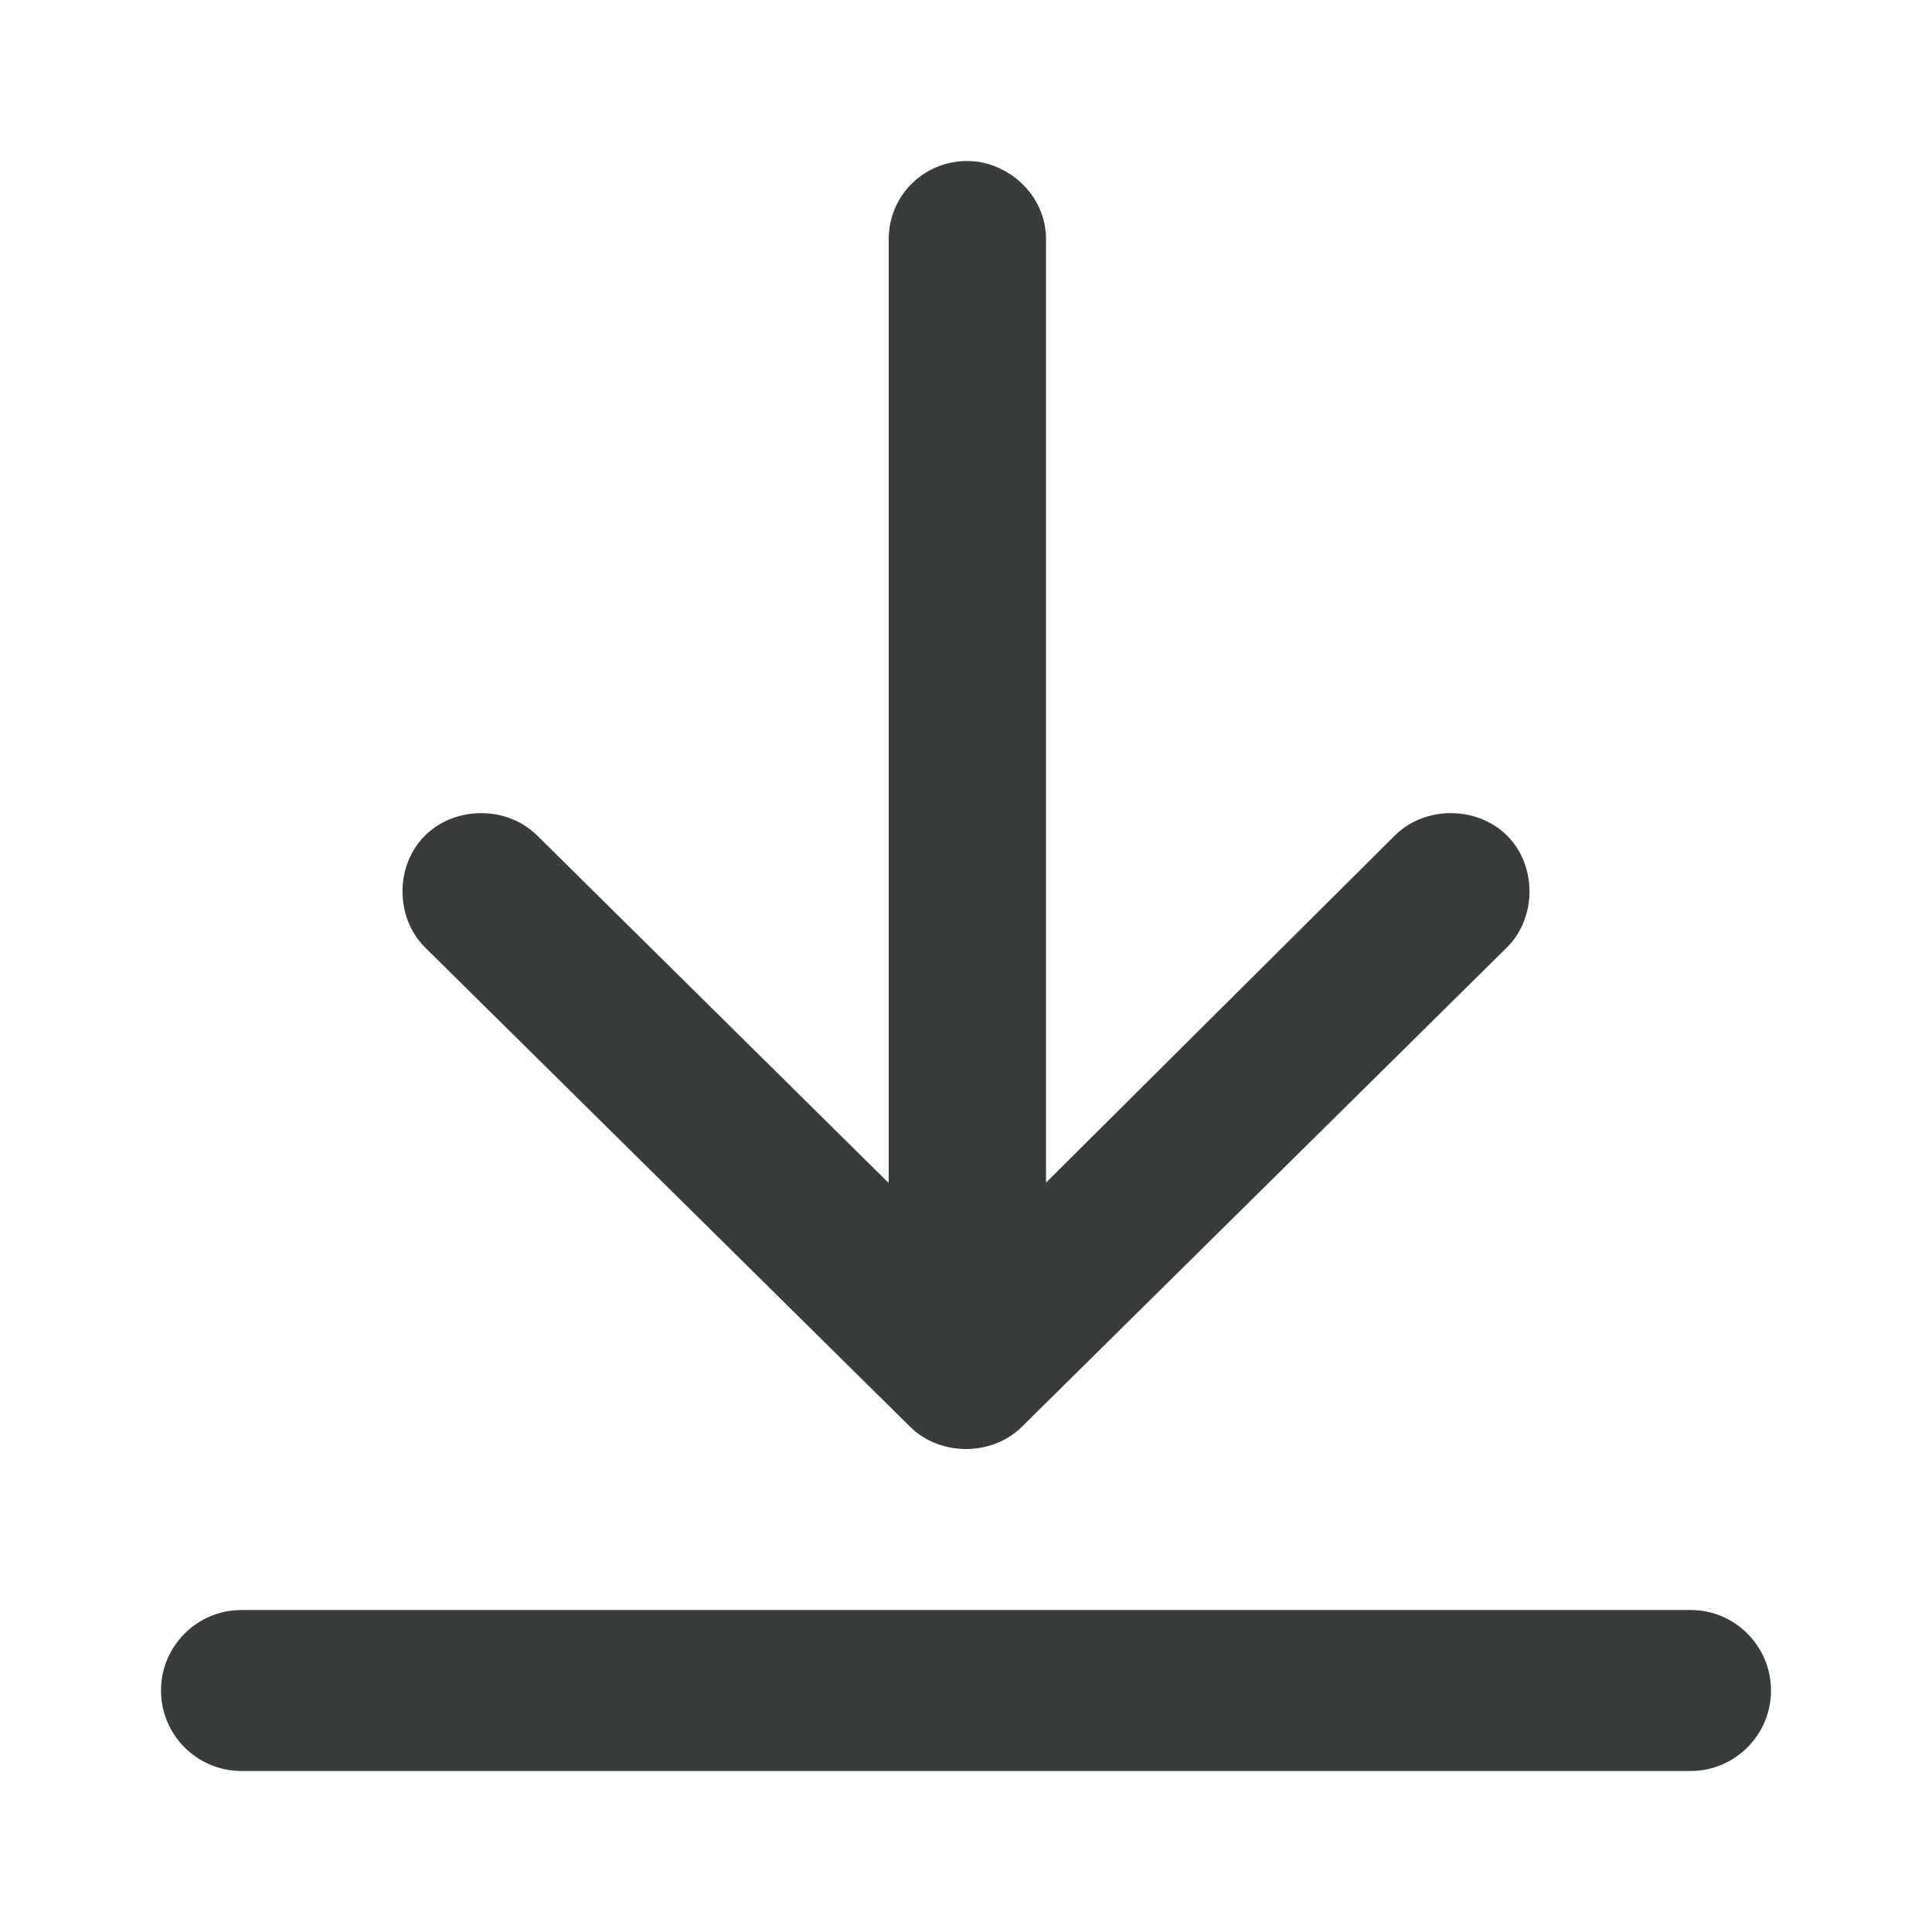 <svg width="24" height="24" viewBox="0 0 24 24" fill="none" xmlns="http://www.w3.org/2000/svg">
<g clip-path="url(#clip0_0_937)">
<path fill-rule="evenodd" clip-rule="evenodd" d="M12.994 14.691L17.328 10.378C17.524 10.184 17.785 10.101 18.023 10.101C18.262 10.101 18.522 10.184 18.718 10.377C19.094 10.749 19.094 11.399 18.718 11.771L12.694 17.724C12.498 17.918 12.239 18 12 18C11.761 18 11.502 17.918 11.306 17.724L5.282 11.771C4.906 11.399 4.906 10.749 5.282 10.377C5.478 10.184 5.738 10.101 5.977 10.101C6.215 10.101 6.475 10.184 6.671 10.377L11.04 14.696V2.973C11.04 2.423 11.48 2 12.017 2C12.502 2 12.994 2.405 12.994 2.973V14.691Z" fill="#393C3C"/>
<path fill-rule="evenodd" clip-rule="evenodd" d="M2 21C2 20.448 2.448 20 3 20H21C21.552 20 22 20.448 22 21C22 21.552 21.552 22 21 22H3C2.448 22 2 21.552 2 21Z" fill="#393C3C"/>
</g>
<defs>
<clipPath id="clip0_0_937">
<rect width="20" height="20" fill="white" transform="translate(2 2)"/>
</clipPath>
</defs>
</svg>
